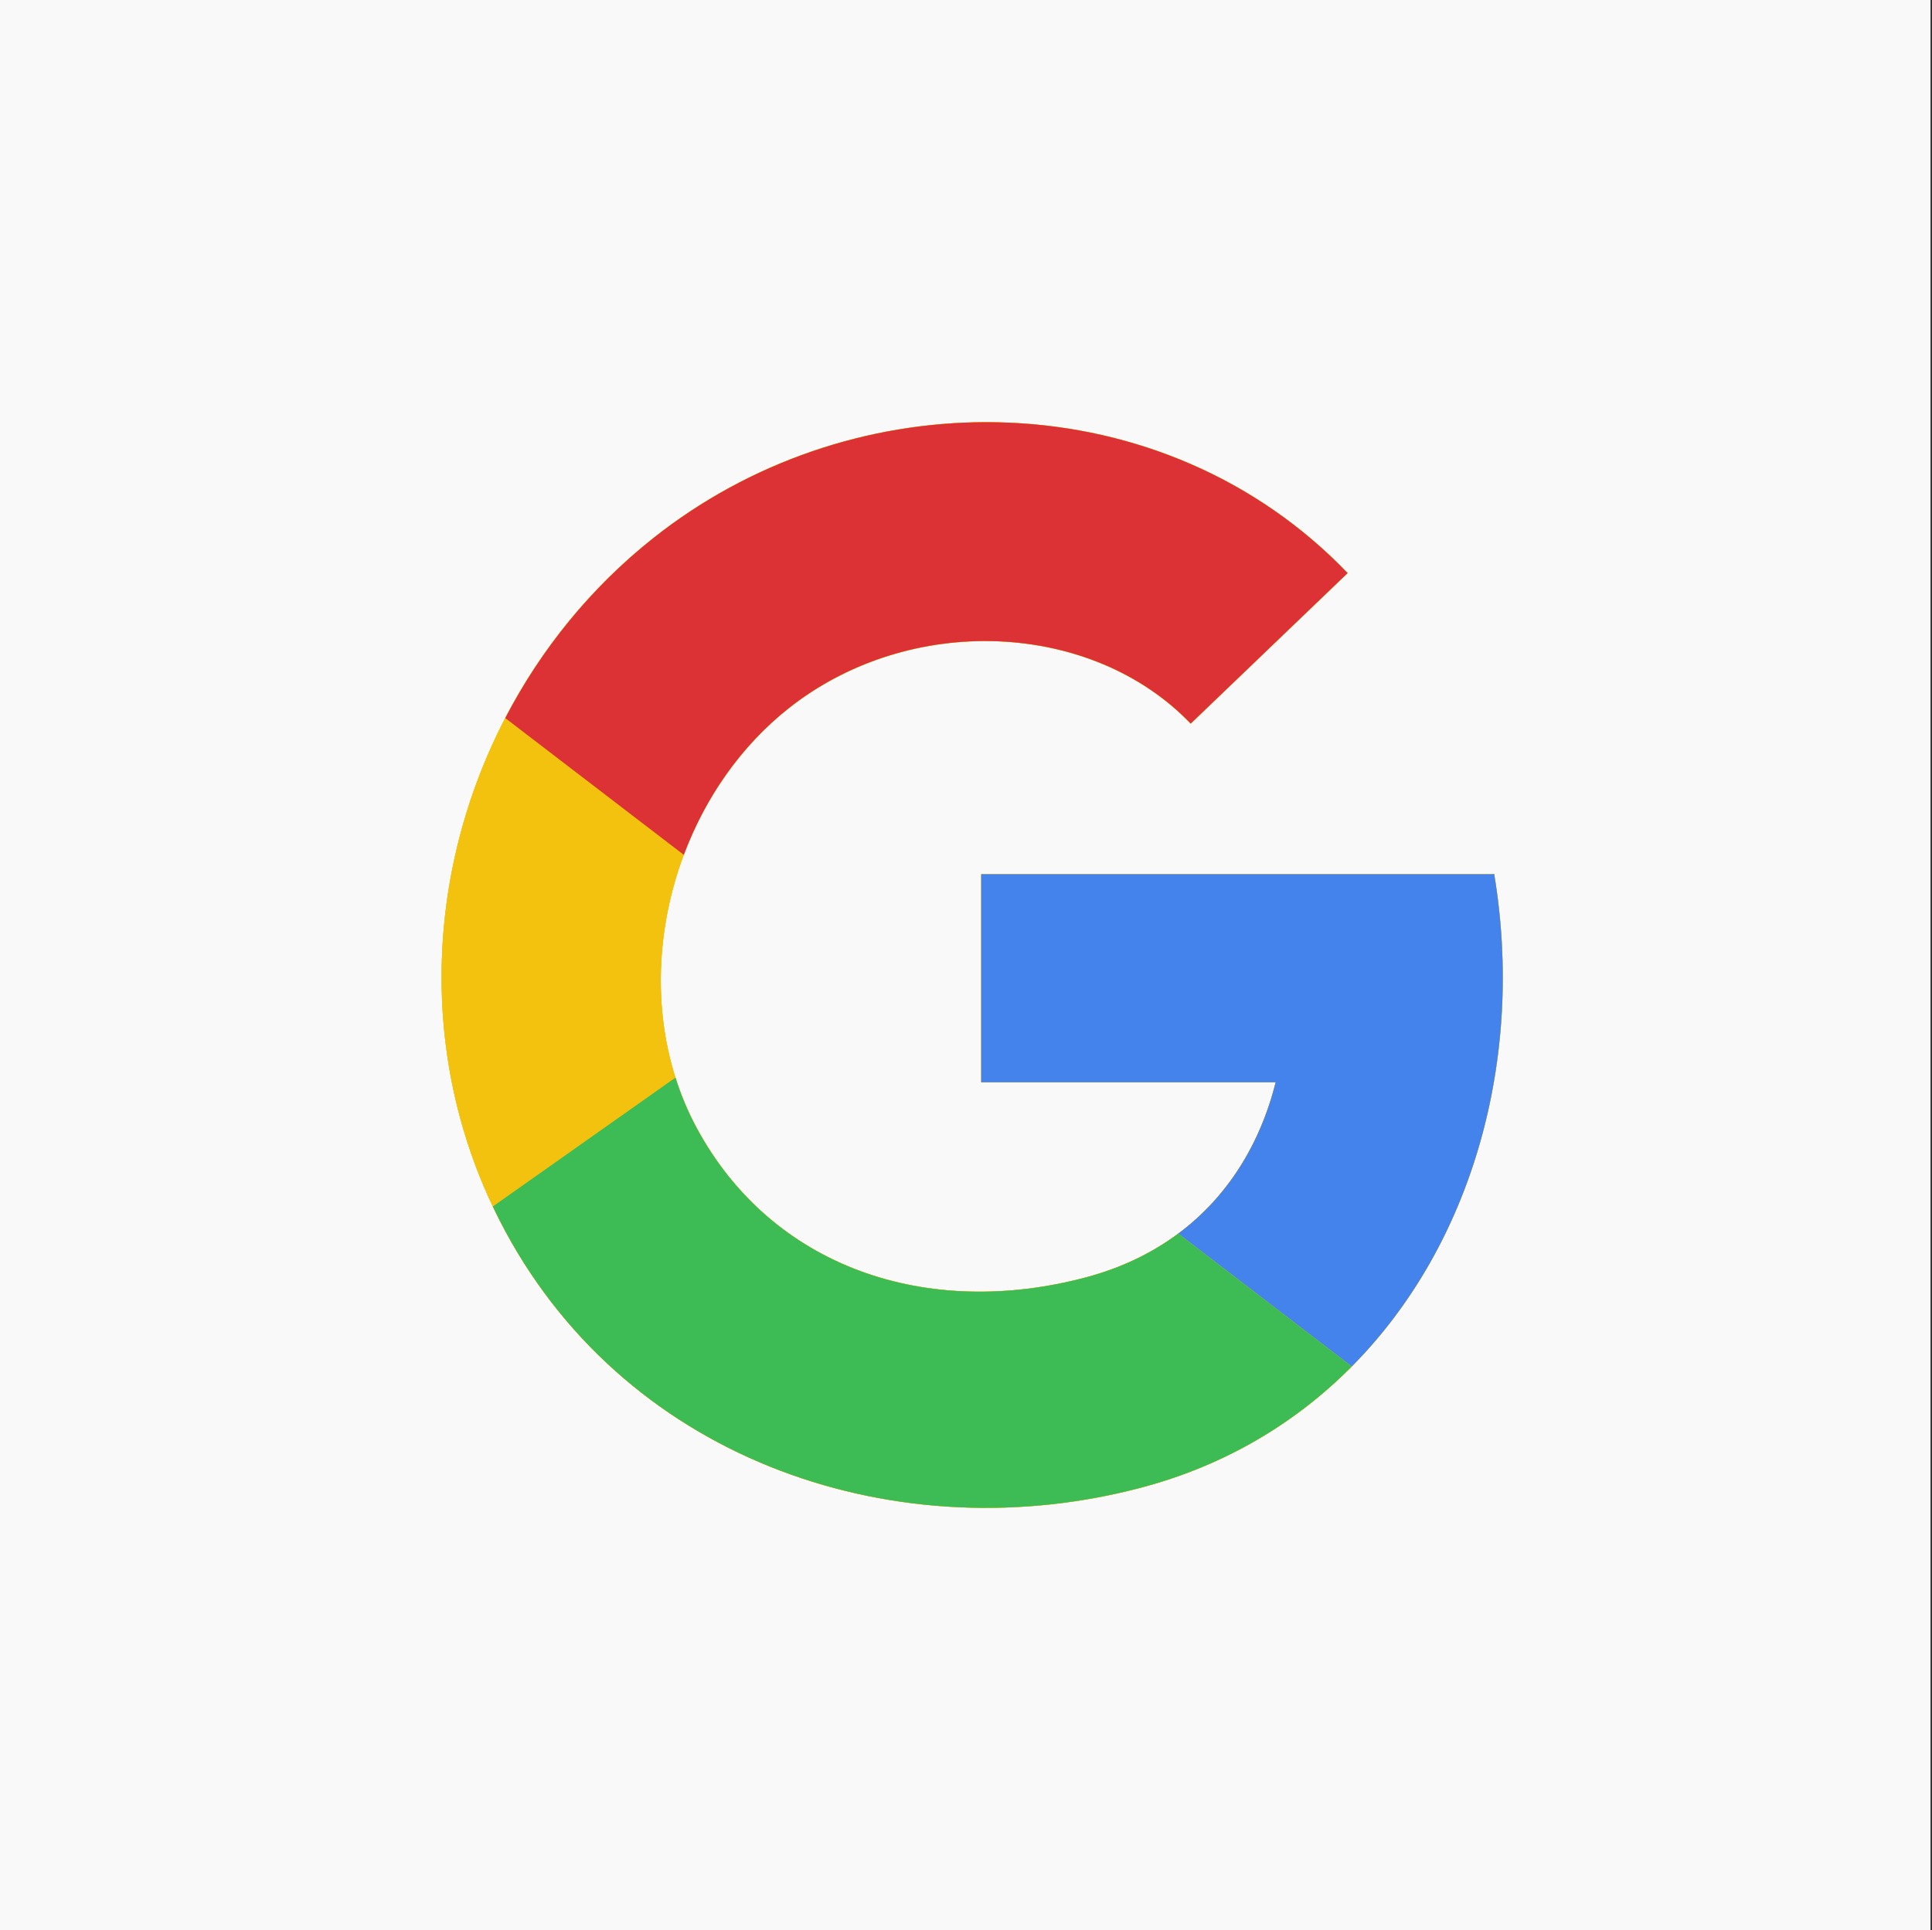 <?xml version="1.0" encoding="UTF-8" standalone="no"?>
<!-- Created with Inkscape (http://www.inkscape.org/) -->
<svg id="svg3336" xmlns:rdf="http://www.w3.org/1999/02/22-rdf-syntax-ns#" xmlns="http://www.w3.org/2000/svg" height="512" viewBox="0 0 512.4 512" width="512.4" version="1.1" xmlns:cc="http://creativecommons.org/ns#" xmlns:xlink="http://www.w3.org/1999/xlink" xmlns:dc="http://purl.org/dc/elements/1.1/">
 <rect x="0" y="0" width="512.4" height="512" fill="#333333" stroke="none"/>
 <g id="layer3">
  <rect id="rect4158" style="color:#000000;fill:#f9f9f9" height="512" width="512" y="0" x="0"/>
  <path id="path4324" style="color-rendering:auto;text-decoration-color:#000000;color:#000000;font-variant-numeric:normal;shape-rendering:auto;solid-color:#000000;text-decoration-line:none;fill:#f2c20e;font-variant-position:normal;mix-blend-mode:normal;font-feature-settings:normal;shape-padding:0;font-variant-alternates:normal;text-indent:0;font-variant-caps:normal;image-rendering:auto;white-space:normal;text-decoration-style:solid;font-variant-ligatures:normal;isolation:auto;text-transform:none" d="m261.48 112c-31.119 0.033-62.533 10.379-88.236 30.77-54.586 43.304-72.873 121.64-39.159 183.97 33.234 61.44 104.69 85.013 169.03 67.773 70.496-18.889 104.98-91.848 93.163-162.67l-0.422 0.071h-135.62v55.193h78.096c-6.499 25.809-23.78 44.643-50.139 51.706-42.374 11.354-83.41-2.592-103.38-39.51-19.489-36.029-8.115-85.656 24.275-111.35 32.144-25.501 80.429-23.384 106.7 4.002l41.61-39.923c-24.248-25.272-56.578-38.459-89.701-39.893-2.07-0.089-4.143-0.134-6.217-0.131z"/>
  <path id="path4332" d="m261.48 112c-31.119 0.033-62.533 10.379-88.236 30.77-54.586 43.304-72.873 121.64-39.159 183.97 33.234 61.44 104.69 85.013 169.03 67.773 70.496-18.889 104.98-91.848 93.163-162.67l-0.422 0.071h-135.62v55.193h78.096c-6.499 25.809-23.78 44.643-50.139 51.706-42.374 11.354-83.41-2.592-103.38-39.51-19.489-36.029-8.115-85.656 24.275-111.35 32.144-25.501 80.429-23.384 106.7 4.002l41.61-39.923c-24.248-25.272-56.578-38.459-89.701-39.893-2.07-0.089-4.143-0.134-6.217-0.131z" style="color-rendering:auto;text-decoration-color:#000000;color:#000000;font-variant-numeric:normal;shape-rendering:auto;solid-color:#000000;text-decoration-line:none;fill:#f2c20e;font-variant-position:normal;mix-blend-mode:normal;font-feature-settings:normal;shape-padding:0;font-variant-alternates:normal;text-indent:0;font-variant-caps:normal;image-rendering:auto;white-space:normal;text-decoration-style:solid;font-variant-ligatures:normal;isolation:auto;text-transform:none"/>
  <path id="path4334" style="color-rendering:auto;text-decoration-color:#000000;color:#000000;font-variant-numeric:normal;shape-rendering:auto;solid-color:#000000;text-decoration-line:none;fill:#f2c20e;font-variant-position:normal;mix-blend-mode:normal;font-feature-settings:normal;shape-padding:0;font-variant-alternates:normal;text-indent:0;font-variant-caps:normal;image-rendering:auto;white-space:normal;text-decoration-style:solid;font-variant-ligatures:normal;isolation:auto;text-transform:none" d="m261.48 112c-31.119 0.033-62.533 10.379-88.236 30.77-54.586 43.304-72.873 121.64-39.159 183.97 33.234 61.44 104.69 85.013 169.03 67.773 70.496-18.889 104.98-91.848 93.163-162.67l-0.422 0.071h-135.62v55.193h78.096c-6.499 25.809-23.78 44.643-50.139 51.706-42.374 11.354-83.41-2.592-103.38-39.51-19.489-36.029-8.115-85.656 24.275-111.35 32.144-25.501 80.429-23.384 106.7 4.002l41.61-39.923c-24.248-25.272-56.578-38.459-89.701-39.893-2.07-0.089-4.143-0.134-6.217-0.131z"/>
  <path id="path4341" style="color:#000000;fill:#dc3236" d="m261.48 112c-31.119 0.033-62.532 10.379-88.234 30.77-16.578 13.151-29.8 29.537-39.242 47.721l47.354 36.283c5.652-15.1 15.077-28.793 27.727-38.828 32.144-25.501 80.429-23.383 106.71 4.002l41.611-39.922c-24.248-25.272-56.578-38.461-89.701-39.895-2.07-0.089-4.144-0.133-6.219-0.131z"/>
  <path id="path4326" style="color:#000000;fill:#4583ec" d="m396.28 231.84-0.422 0.07h-135.62v55.193h78.096c-4.221 16.762-12.994 30.577-25.844 40.141l46.021 35.26c32.179-32.449 45.879-82.058 37.77-130.66z"/>
  <path id="path4330" style="color:#000000;fill:#3dbb55" d="m179.14 285.87-48.436 34.189c1.064 2.245 2.185 4.472 3.379 6.68 33.234 61.44 104.69 85.013 169.03 67.773 22.115-5.926 40.683-17.173 55.393-32.006l-46.021-35.262c-6.936 5.162-15.055 9.09-24.295 11.566-42.374 11.354-83.412-2.592-103.38-39.51-2.328-4.303-4.202-8.805-5.666-13.432z"/>
 </g>
 <g id="layer1" style="display:none" transform="translate(0 -558.36)">
  <path id="path3774" d="m166.05 576.36h179.89c145.3 0 166.05 20.737 166.05 165.9v144.2c0 145.16-20.757 165.9-166.05 165.9h-179.89c-145.29 0-166.05-20.8-166.05-165.94v-144.2c0-145.16 20.757-165.9 166.05-165.9z" style="stroke:#00f;fill:#00f;display:inline;fill-opacity:.081"/>
  <circle id="path4118" style="stroke-width:.833;fill-opacity:.081;color:#000000;stroke:#00f;display:inline;fill:#00f" cx="256" transform="matrix(1.2 0 0 1.2 -51.2 528.76)" cy="238" r="120"/>
  <rect id="rect4152" style="stroke-linejoin:round;fill-opacity:.081;color:#000000;stroke:#00f;stroke-linecap:round;display:inline;fill:#00f" height="272" width="272" y="678.36" x="120"/>
  <rect id="rect4154" style="stroke-linejoin:round;fill-opacity:.081;color:#000000;stroke:#00f;stroke-linecap:round;display:inline;fill:#00f" height="240" width="304" y="694.36" x="104"/>
  <rect id="rect4156" style="stroke-linejoin:round;fill-opacity:.081;color:#000000;stroke:#00f;stroke-linecap:round;display:inline;fill:#00f" height="304" width="240" y="662.36" x="136"/>
 </g>
</svg>
